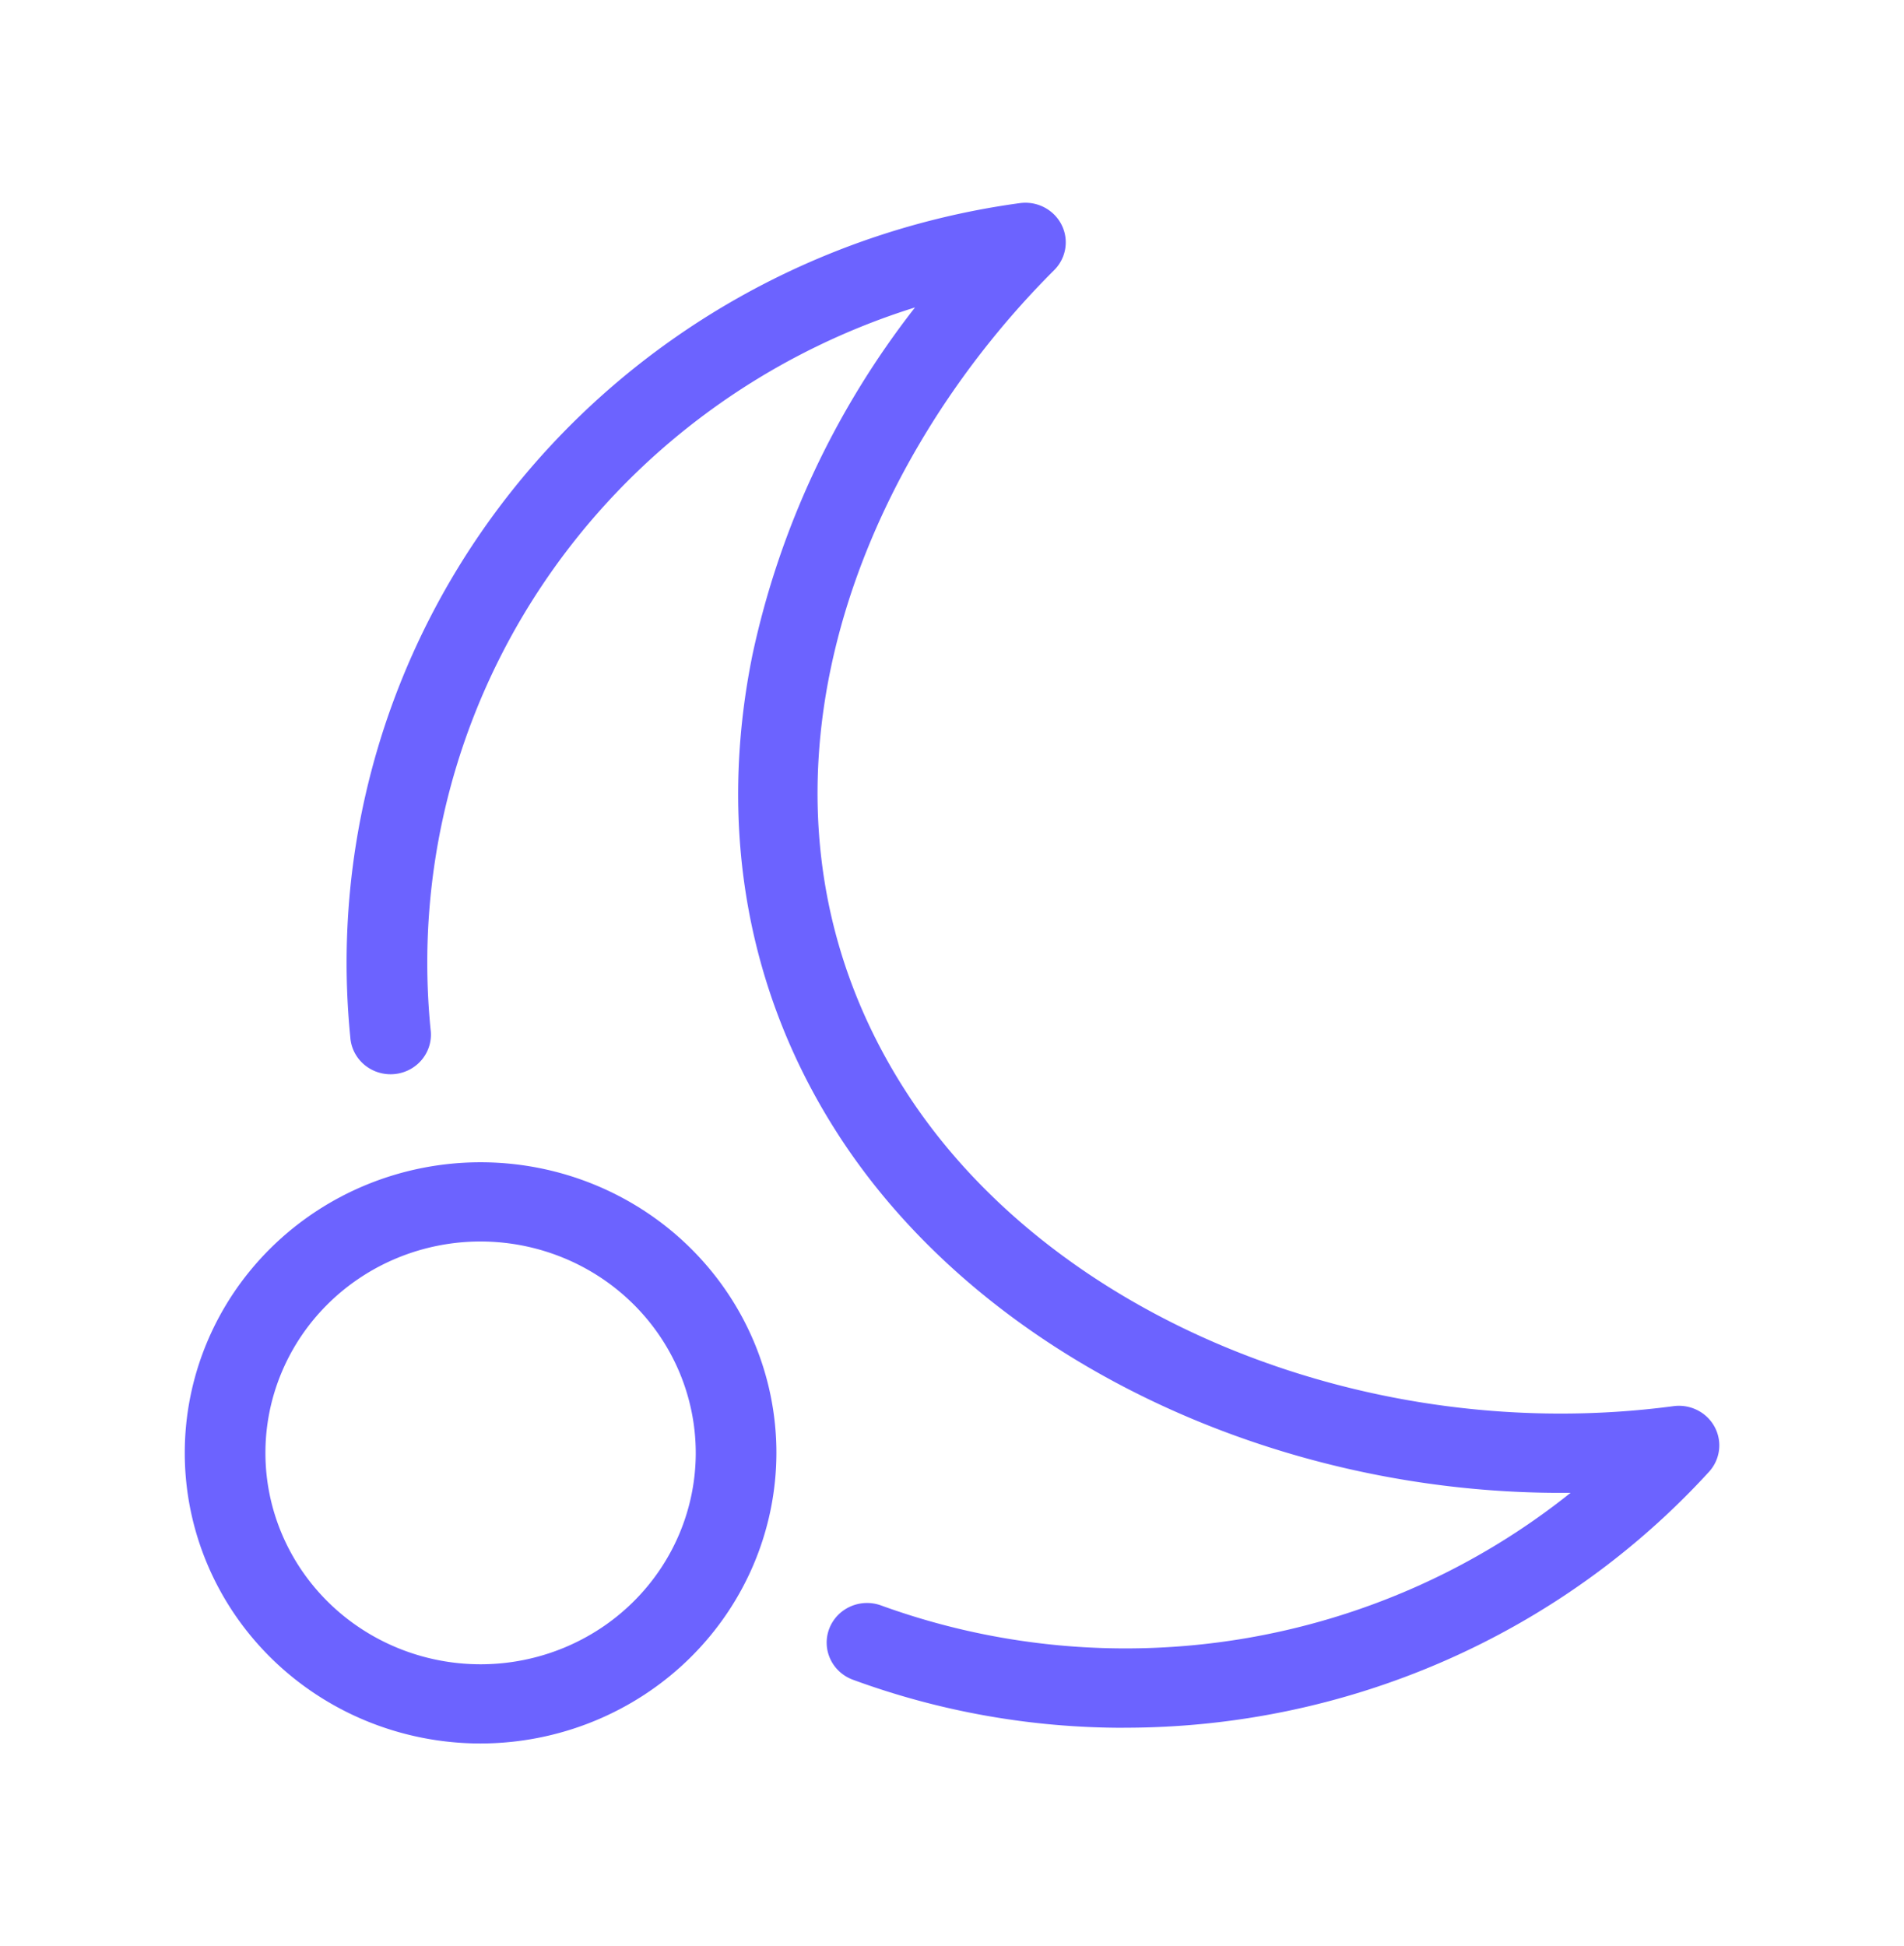 <?xml version="1.0" encoding="UTF-8" standalone="no"?>
<svg
   xmlns:dc="http://purl.org/dc/elements/1.1/"
   xmlns:cc="http://creativecommons.org/ns#"
   xmlns:rdf="http://www.w3.org/1999/02/22-rdf-syntax-ns#"
   xmlns:svg="http://www.w3.org/2000/svg"
   xmlns="http://www.w3.org/2000/svg"
   xmlns:sodipodi="http://sodipodi.sourceforge.net/DTD/sodipodi-0.dtd"
   xmlns:inkscape="http://www.inkscape.org/namespaces/inkscape"
   width="30.193mm"
   height="30.859mm"
   viewBox="0 0 30.193 30.859"
   version="1.1"
   id="svg167"
   inkscape:version="1.0 (4035a4fb49, 2020-05-01)"
   sodipodi:docname="night.svg">
  <defs
     id="defs161" />
  <sodipodi:namedview
     id="base"
     pagecolor="#ffffff"
     bordercolor="#666666"
     borderopacity="1.0"
     inkscape:pageopacity="0.0"
     inkscape:pageshadow="2"
     inkscape:zoom="2.8"
     inkscape:cx="111.6762"
     inkscape:cy="69.693903"
     inkscape:document-units="mm"
     inkscape:current-layer="layer1"
     inkscape:document-rotation="0"
     showgrid="false"
     inkscape:window-width="1274"
     inkscape:window-height="729"
     inkscape:window-x="76"
     inkscape:window-y="0"
     inkscape:window-maximized="0" />
  <g
     inkscape:label="Layer 1"
     inkscape:groupmode="layer"
     id="layer1"
     transform="translate(-4.558,-4.981)">
    <path
       d="m 22.382,32.378 a 12.24,12.024 0 0 1 -4.299,-0.762 0.64,0.628 0 1 1 0.449,-1.177 11.173,10.975 0 0 0 10.932,-1.787 c -4.699,0.049 -9.296,-2.133 -11.583,-5.633 -1.47,-2.25 -1.951,-4.899 -1.39,-7.658 A 13.909,13.663 0 0 1 19.068,9.856 11.1,10.904 0 0 0 11.386,21.304 0.64,0.628 0 1 1 10.113,21.428 12.378,12.159 0 0 1 20.73,8.202 0.64,0.628 0 0 1 21.274,9.265 c -3.272,3.265 -5.258,8.574 -2.318,13.074 2.32,3.55 7.311,5.581 12.14,4.939 a 0.64,0.628 0 0 1 0.563,1.041 12.451,12.231 0 0 1 -9.278,4.058 z"
       fill="#6c63ff"
       id="path73"
       style="stroke-width:0.211" />
    <path
       d="m 12.179,32.627 a 4.691,4.608 0 1 1 4.691,-4.608 4.697,4.614 0 0 1 -4.691,4.608 z m 0,-7.96 a 3.412,3.352 0 1 0 3.412,3.352 3.416,3.355 0 0 0 -3.412,-3.352 z"
       fill="#6c63ff"
       id="path75"
       style="stroke-width:0.211" />
  </g>
</svg>
